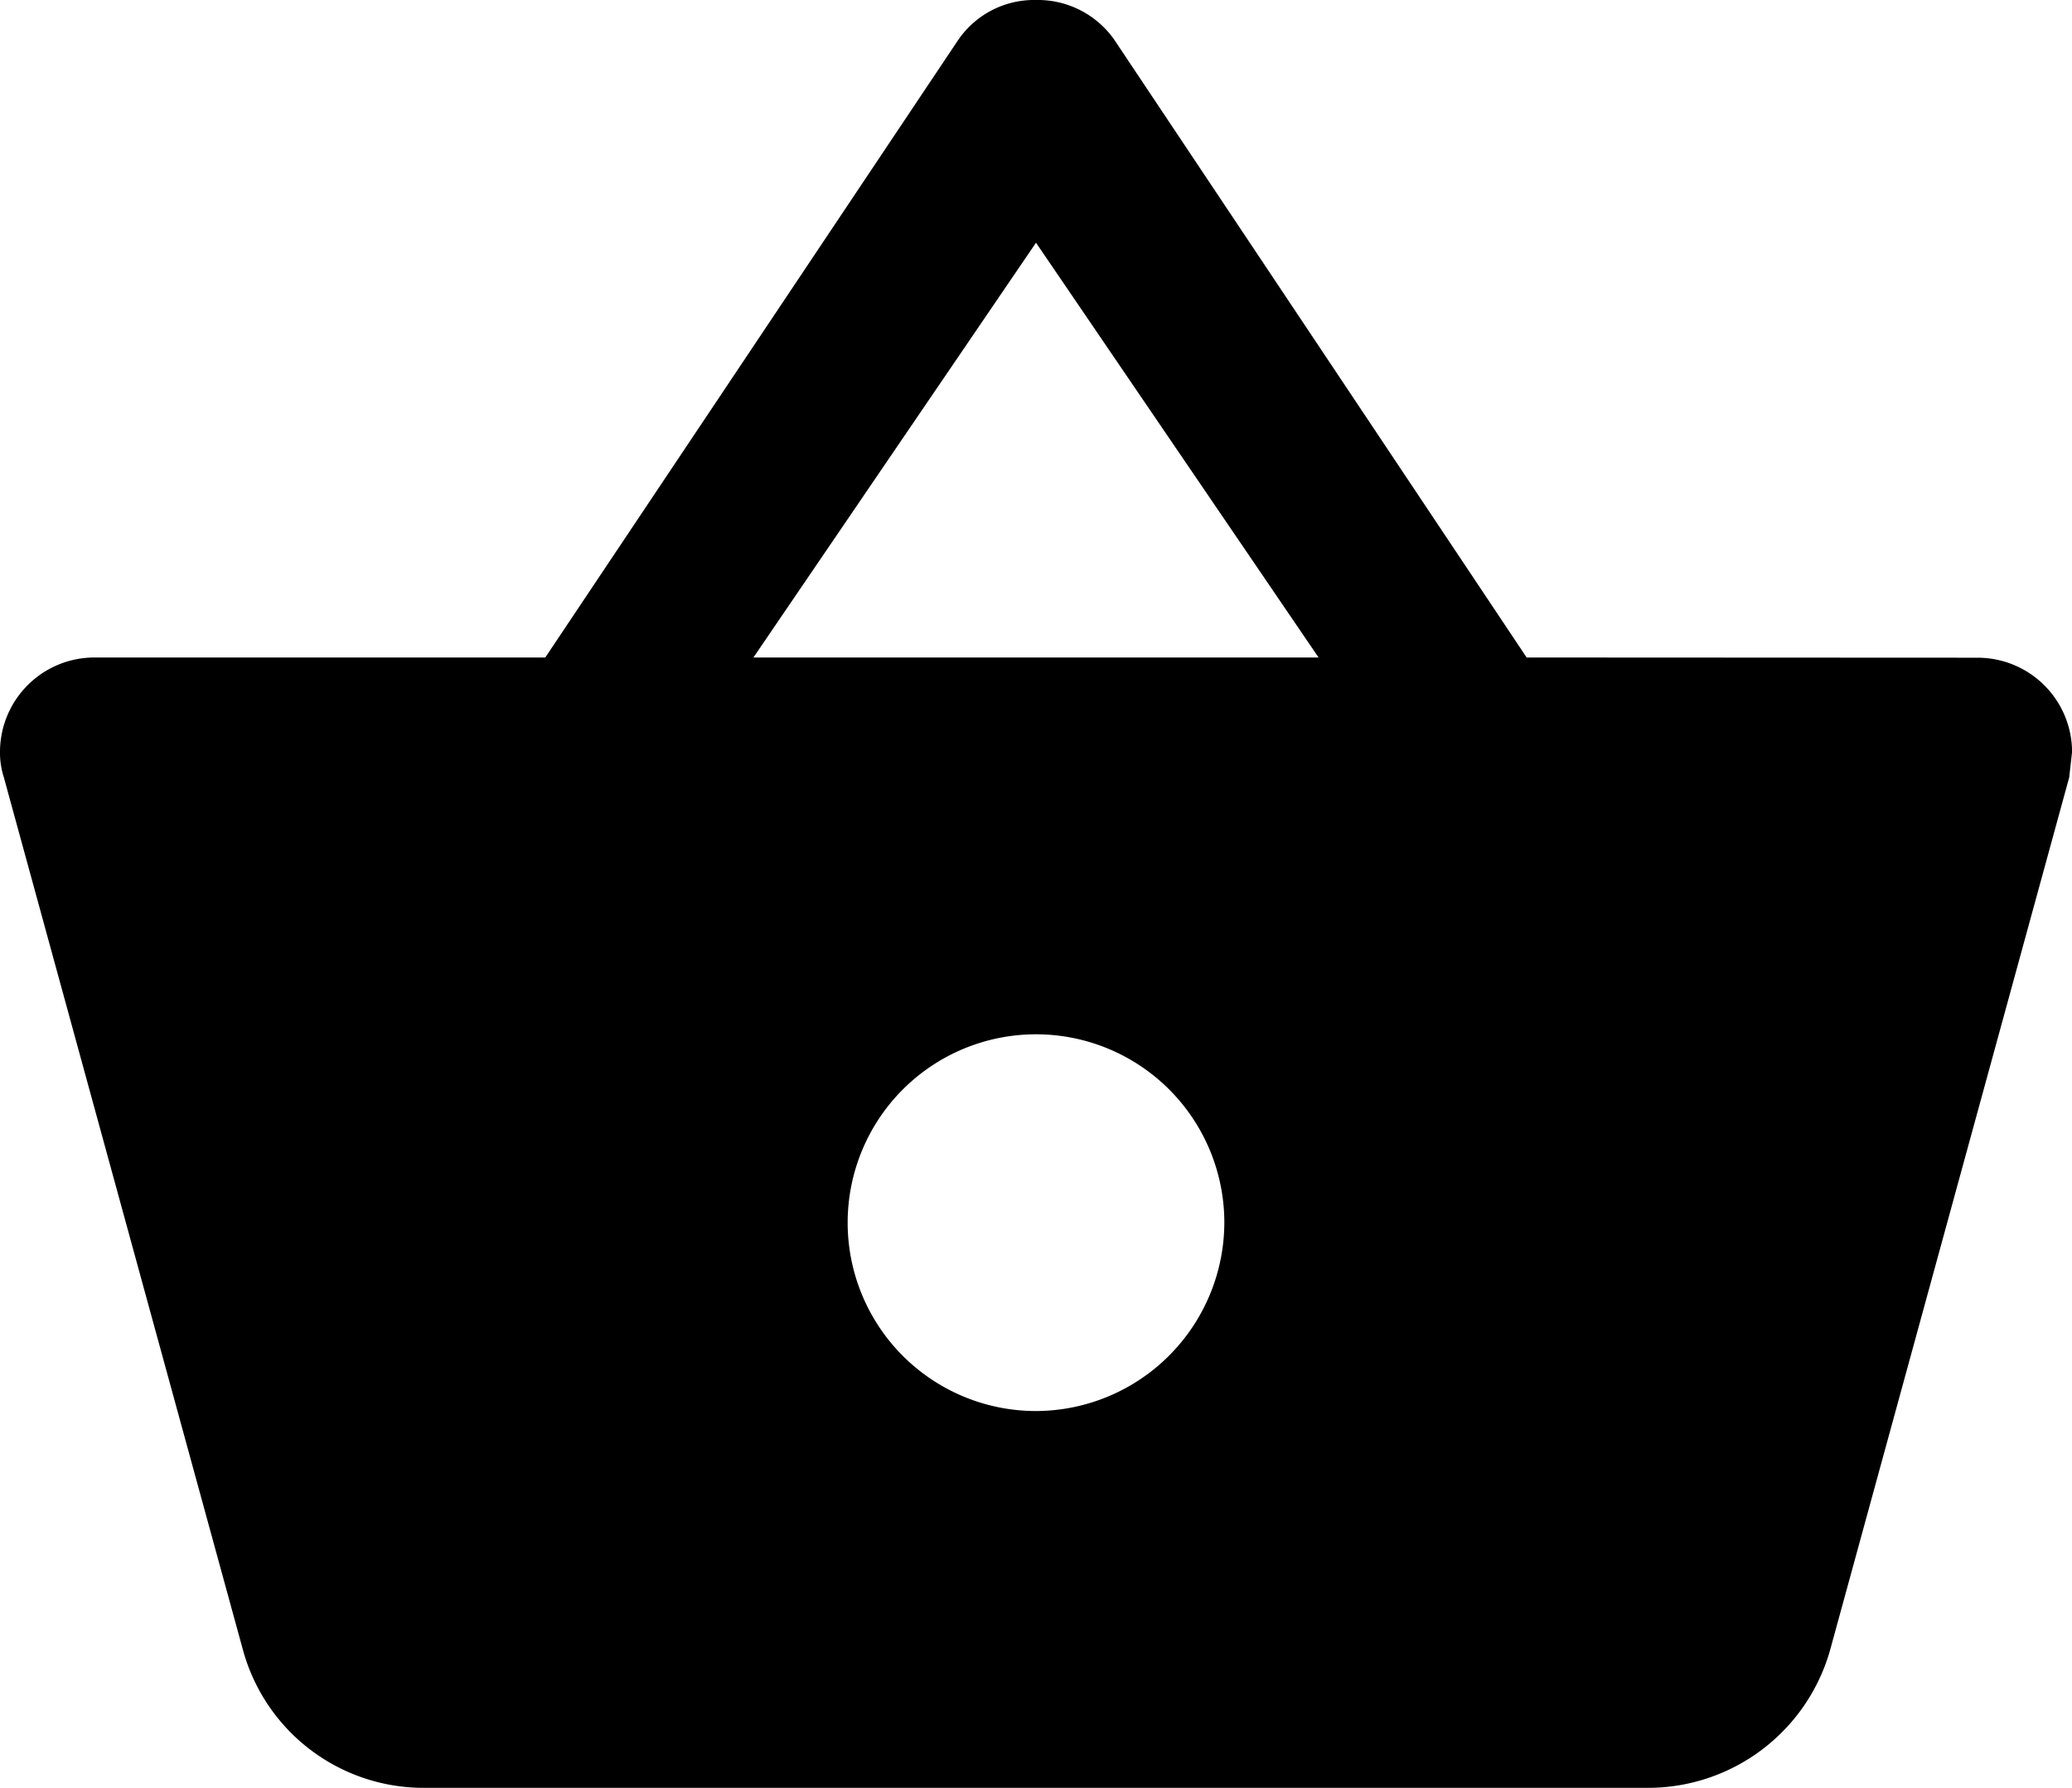 <svg xmlns="http://www.w3.org/2000/svg" width="28.978" height="25" viewBox="0 0 28.978 25">
  <path id="Products" d="M22.351,11.214,16.582,2.573a1.307,1.307,0,0,0-1.093-.553,1.287,1.287,0,0,0-1.093.566L8.626,11.214H2.317A1.321,1.321,0,0,0,1,12.531a1.109,1.109,0,0,0,.053.356L4.4,25.1A2.619,2.619,0,0,0,6.927,27.02H24.051A2.647,2.647,0,0,0,26.593,25.1l3.346-12.21.04-.356a1.321,1.321,0,0,0-1.317-1.317Zm-10.814,0,3.952-5.8,3.952,5.8Zm3.952,10.537a2.634,2.634,0,1,1,2.634-2.634A2.642,2.642,0,0,1,15.489,21.751Z" transform="translate(-1 -2.02)"/>
</svg>
